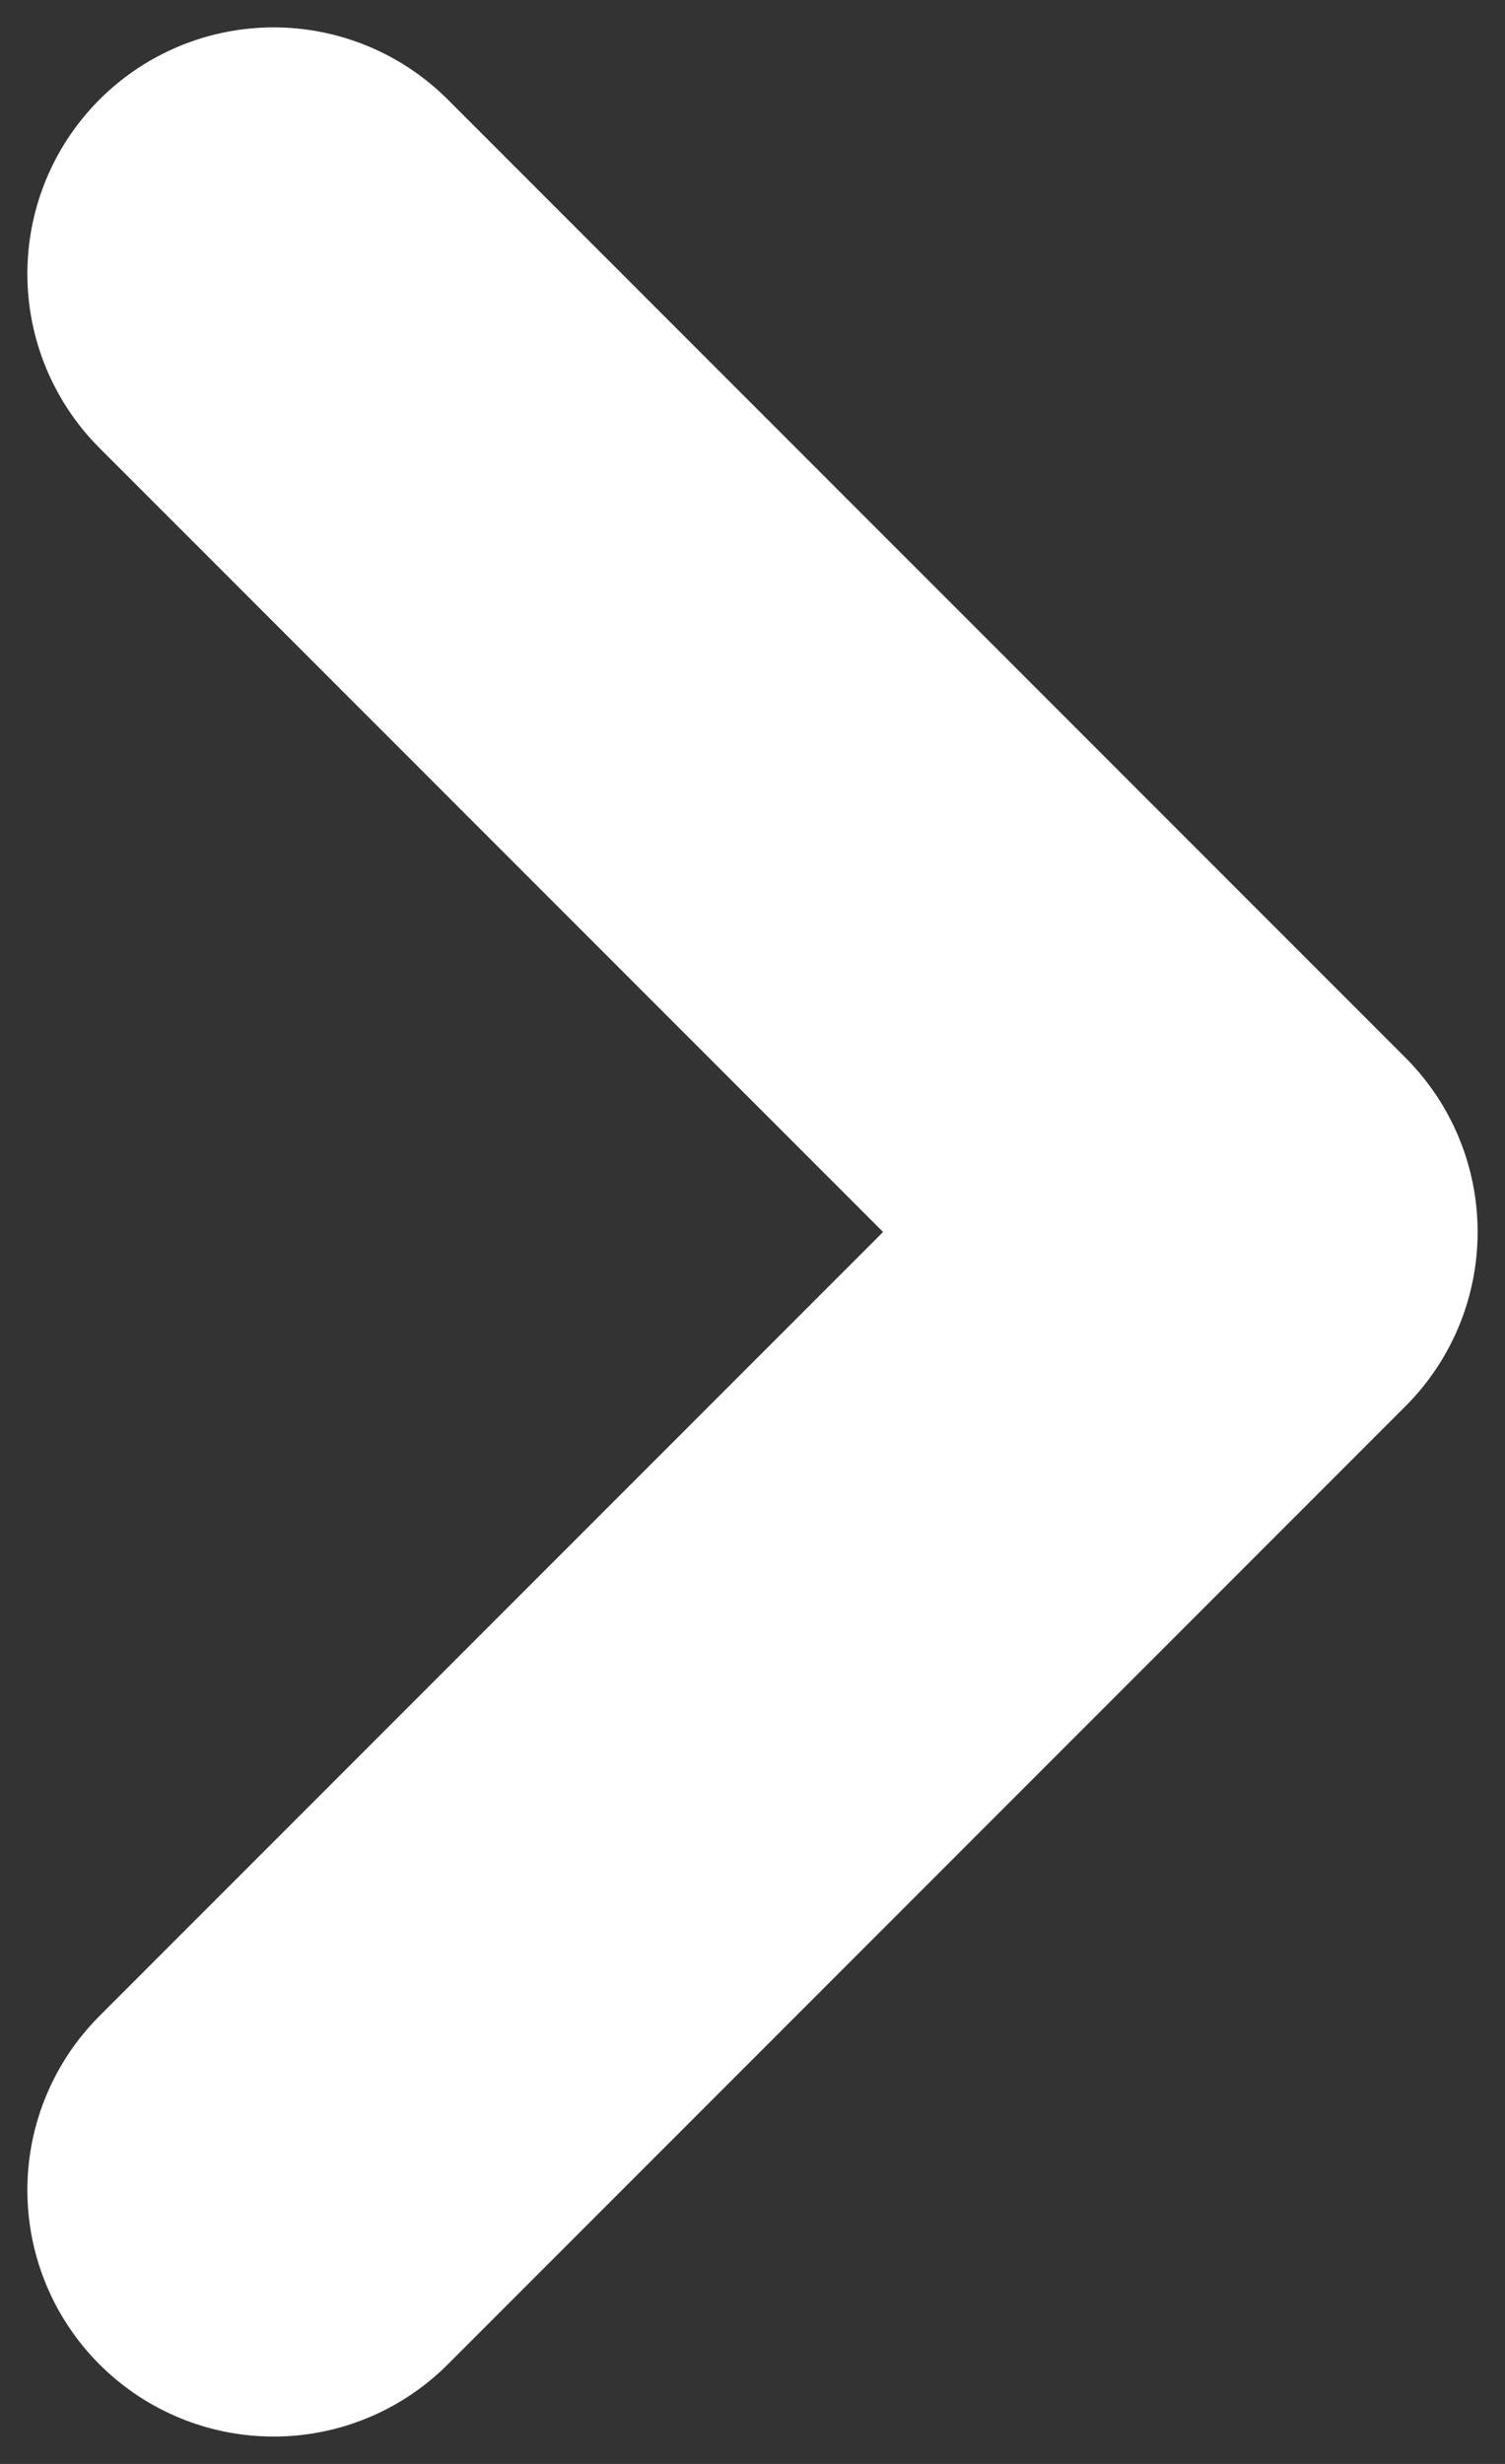 <svg width="11" height="18" viewBox="0 0 11 18" fill="none" xmlns="http://www.w3.org/2000/svg">
<rect x="0" y="0" width="11" height="18" fill="#333333" stroke="none"/>
<path d="M2 2L9 9L2 16" stroke="white" stroke-width="3.6" stroke-linecap="round" stroke-linejoin="round"/>
</svg>
